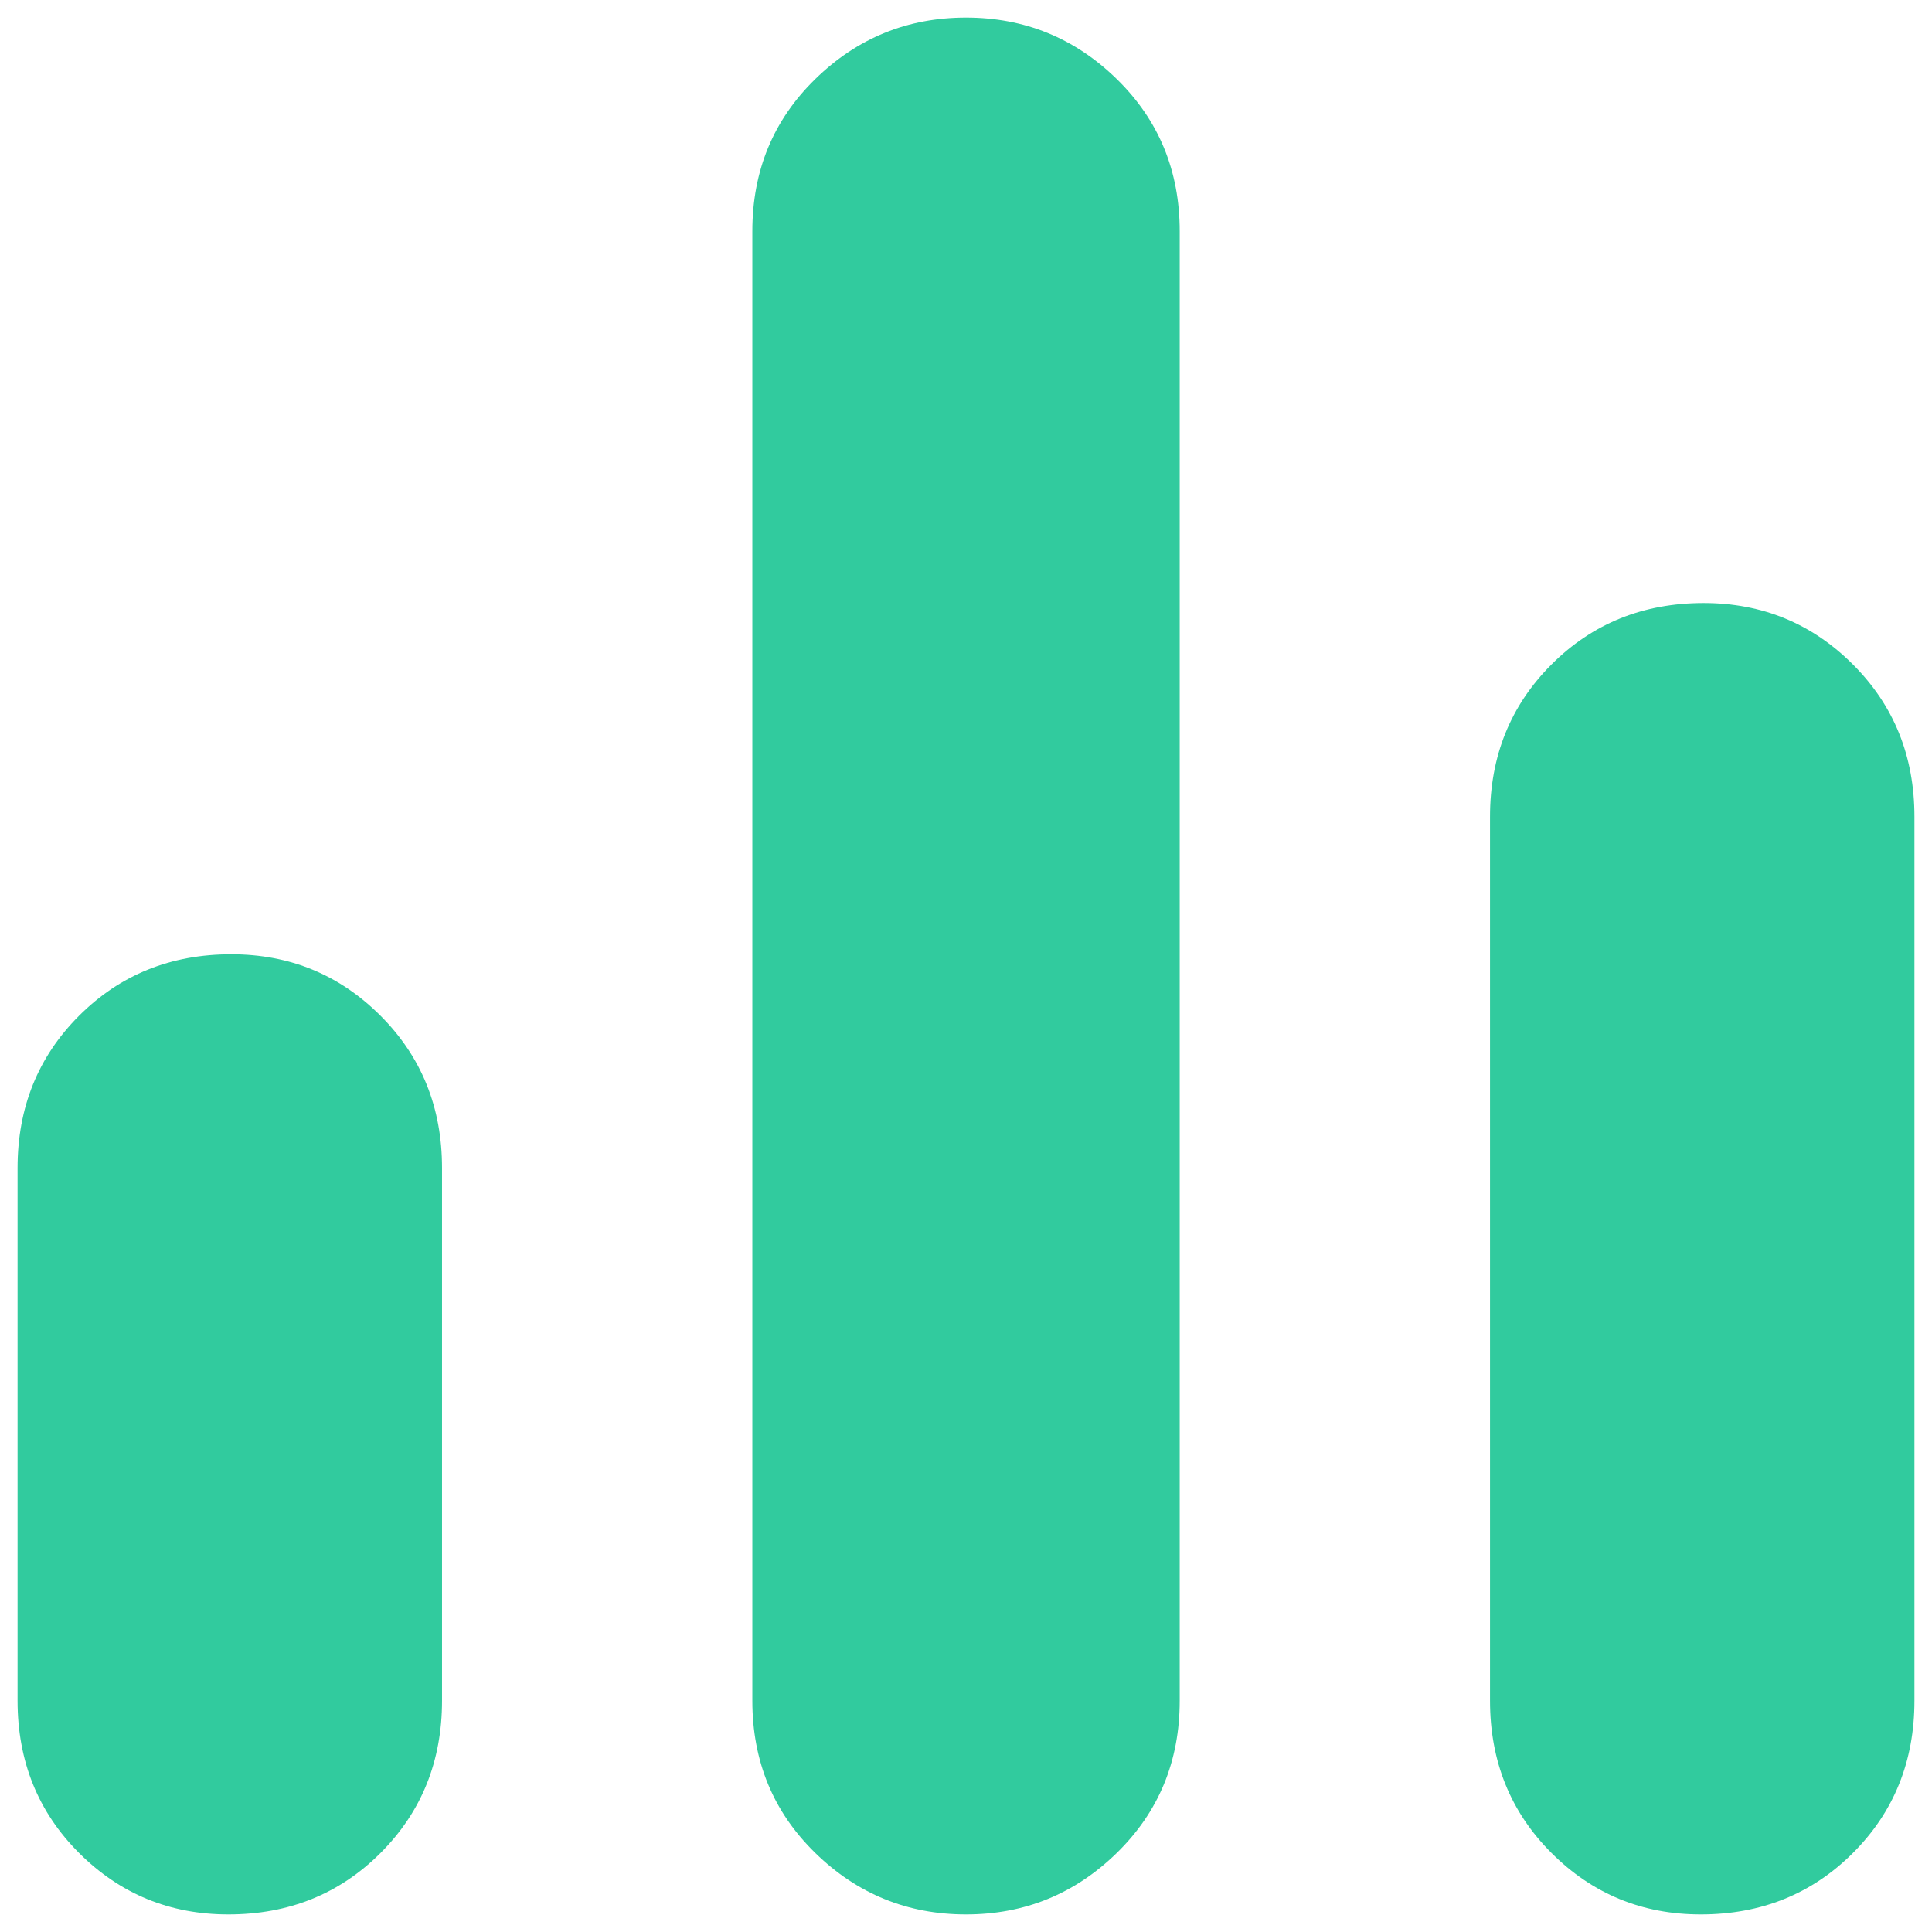 <svg width="44" height="44" viewBox="0 0 44 44" fill="none" xmlns="http://www.w3.org/2000/svg">
<path d="M5.2 43.6C3.867 43.6 2.734 43.133 1.8 42.2C0.867 41.267 0.4 40.111 0.4 38.733V26.6C0.4 25.222 0.867 24.067 1.8 23.133C2.734 22.2 3.889 21.733 5.267 21.733C6.6 21.733 7.734 22.2 8.667 23.133C9.6 24.067 10.067 25.222 10.067 26.6V38.733C10.067 40.111 9.6 41.267 8.667 42.2C7.734 43.133 6.578 43.6 5.2 43.6ZM22 43.6C20.667 43.6 19.523 43.133 18.567 42.2C17.611 41.267 17.134 40.111 17.134 38.733V5.267C17.134 3.889 17.611 2.733 18.567 1.8C19.523 0.867 20.667 0.4 22 0.4C23.334 0.4 24.478 0.867 25.434 1.8C26.389 2.733 26.867 3.889 26.867 5.267V38.733C26.867 40.111 26.389 41.267 25.434 42.2C24.478 43.133 23.334 43.6 22 43.6ZM38.734 43.6C37.4 43.6 36.267 43.133 35.334 42.2C34.4 41.267 33.934 40.111 33.934 38.733V18.6C33.934 17.222 34.4 16.067 35.334 15.133C36.267 14.2 37.423 13.733 38.8 13.733C40.134 13.733 41.267 14.2 42.2 15.133C43.134 16.067 43.6 17.222 43.6 18.6V38.733C43.6 40.111 43.134 41.267 42.2 42.2C41.267 43.133 40.111 43.6 38.734 43.6Z" fill="#31CB9E"/>
</svg>
